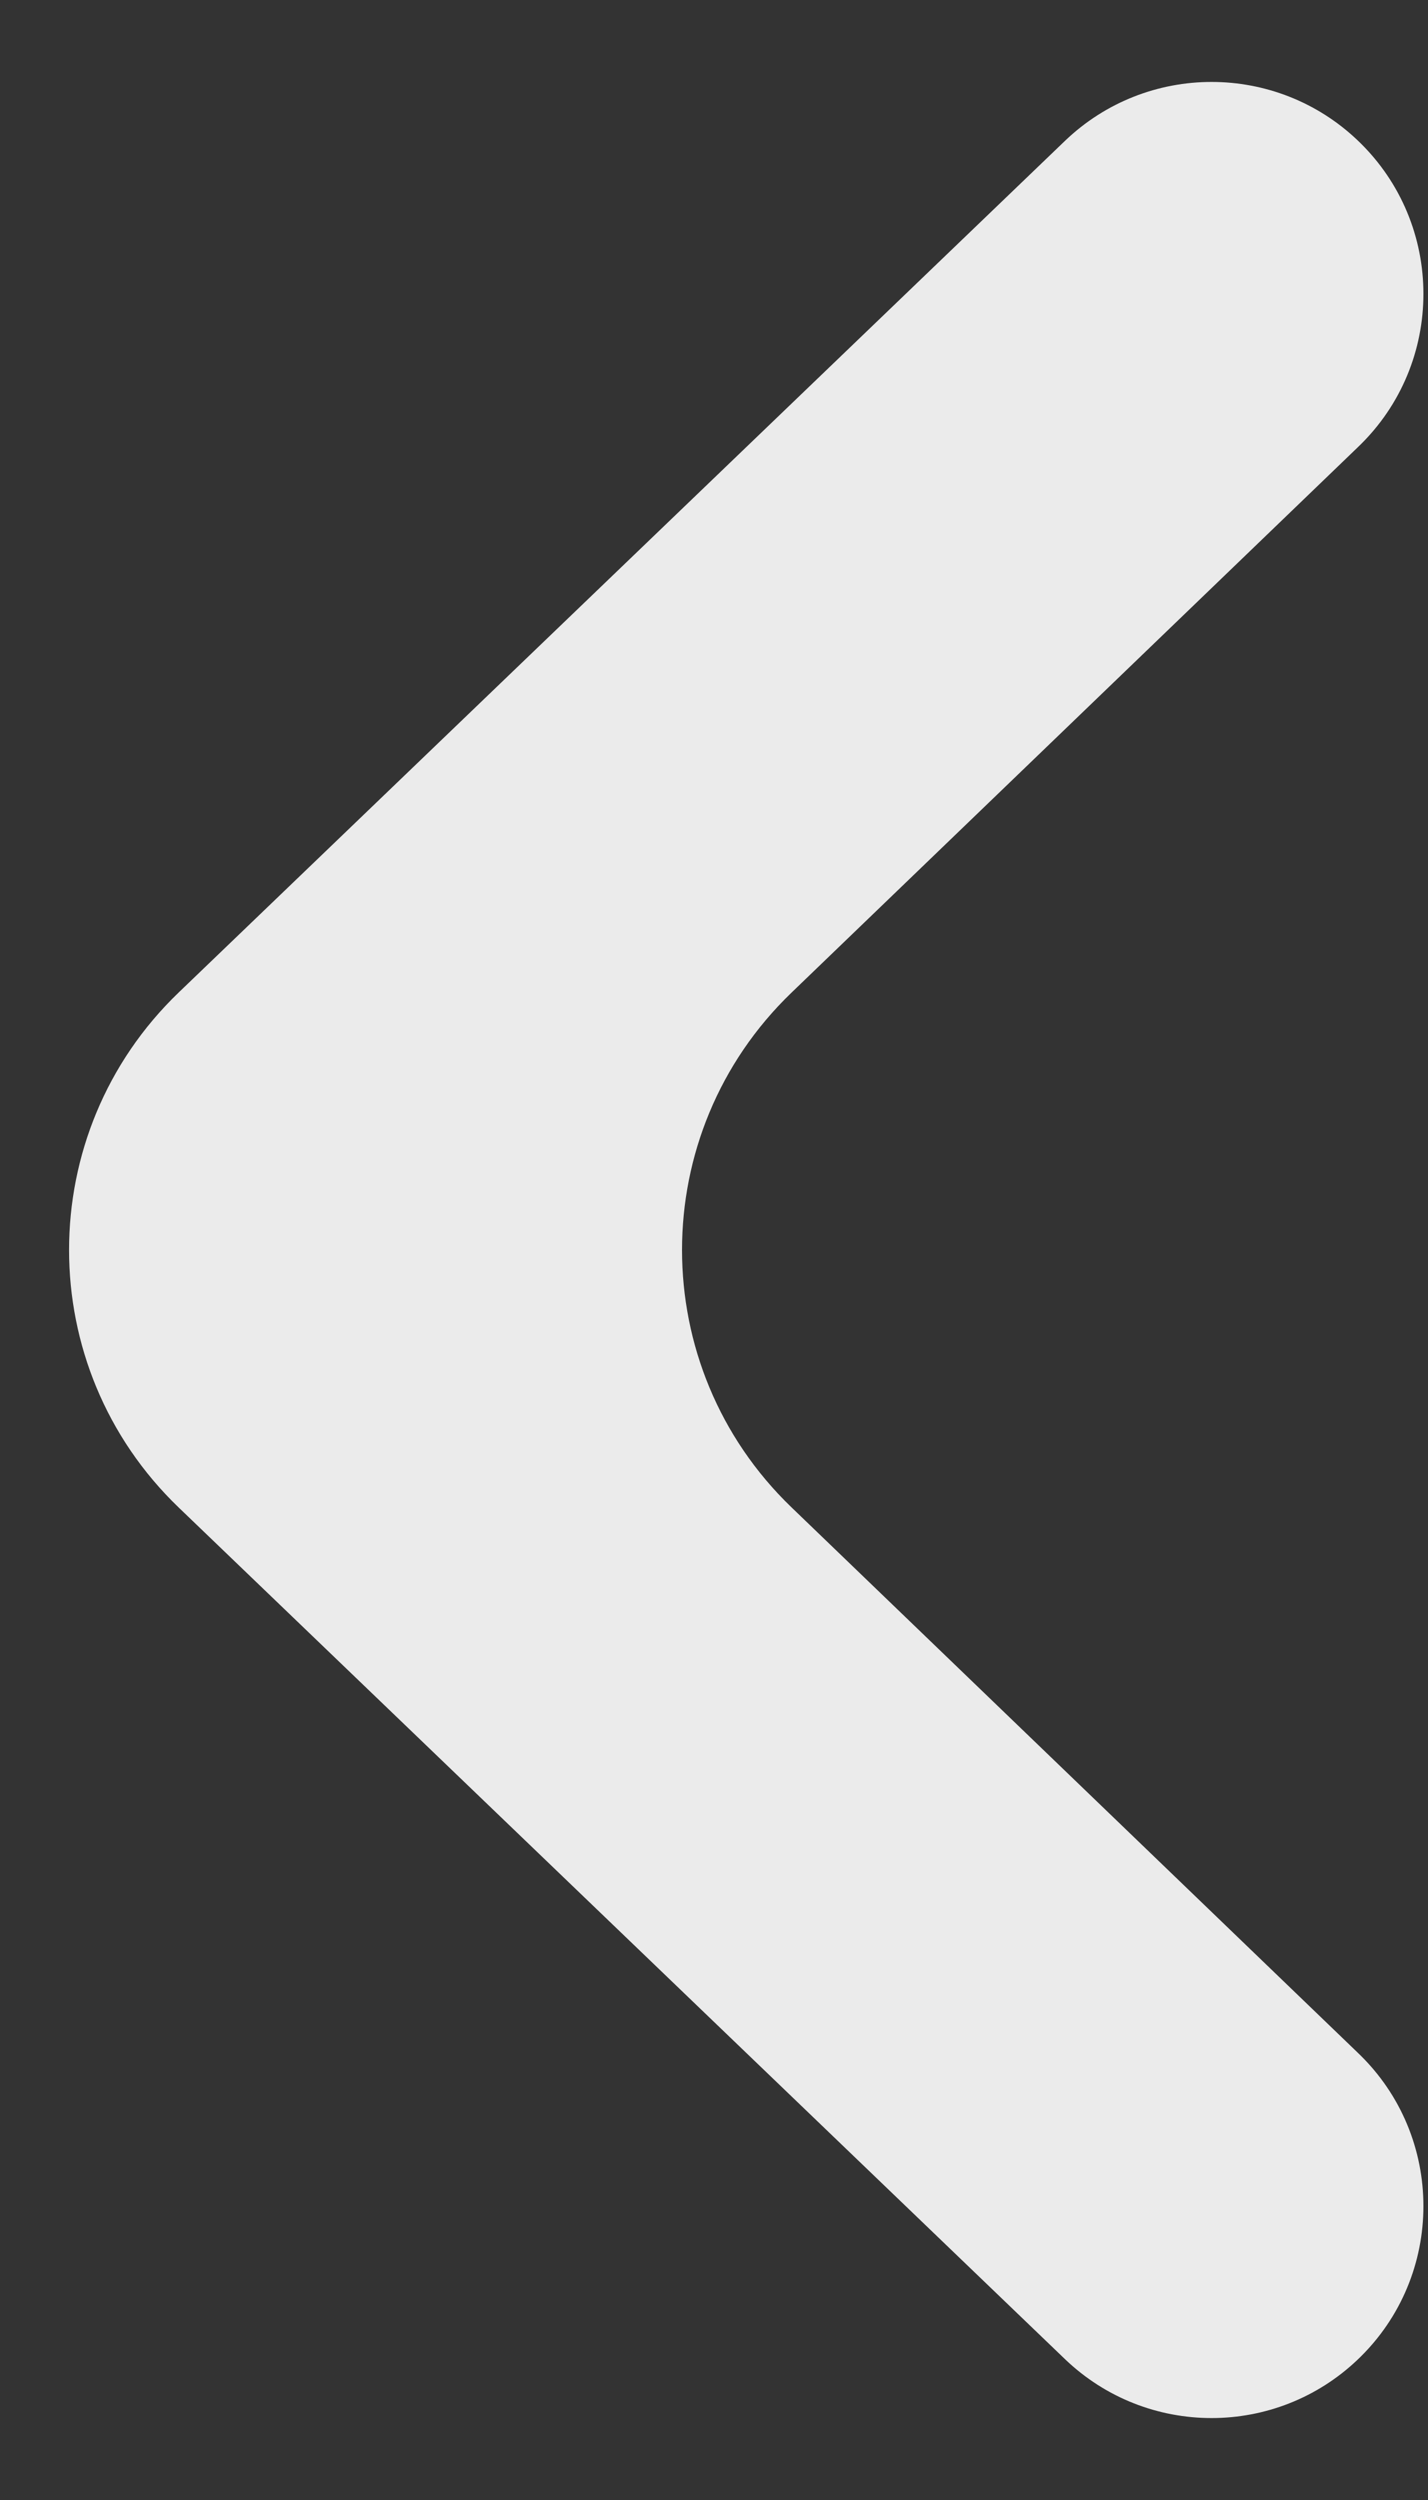 <svg width="16" height="28" viewBox="0 0 16 28" fill="none" xmlns="http://www.w3.org/2000/svg">
<rect x="0" y="0" width="16" height="28" fill="#333333" stroke="none"/>
<path d="M15.22 26.42C16.191 25.487 16.192 23.932 15.221 22.998L8.868 16.882C7.233 15.308 7.233 12.692 8.868 11.118L15.221 5.002C16.192 4.068 16.191 2.513 15.22 1.58C14.301 0.697 12.849 0.697 11.93 1.58L2.003 11.115C0.364 12.689 0.364 15.311 2.003 16.885L11.93 26.42C12.849 27.303 14.301 27.303 15.22 26.42Z" fill="#EBEBEB"/>
</svg>
